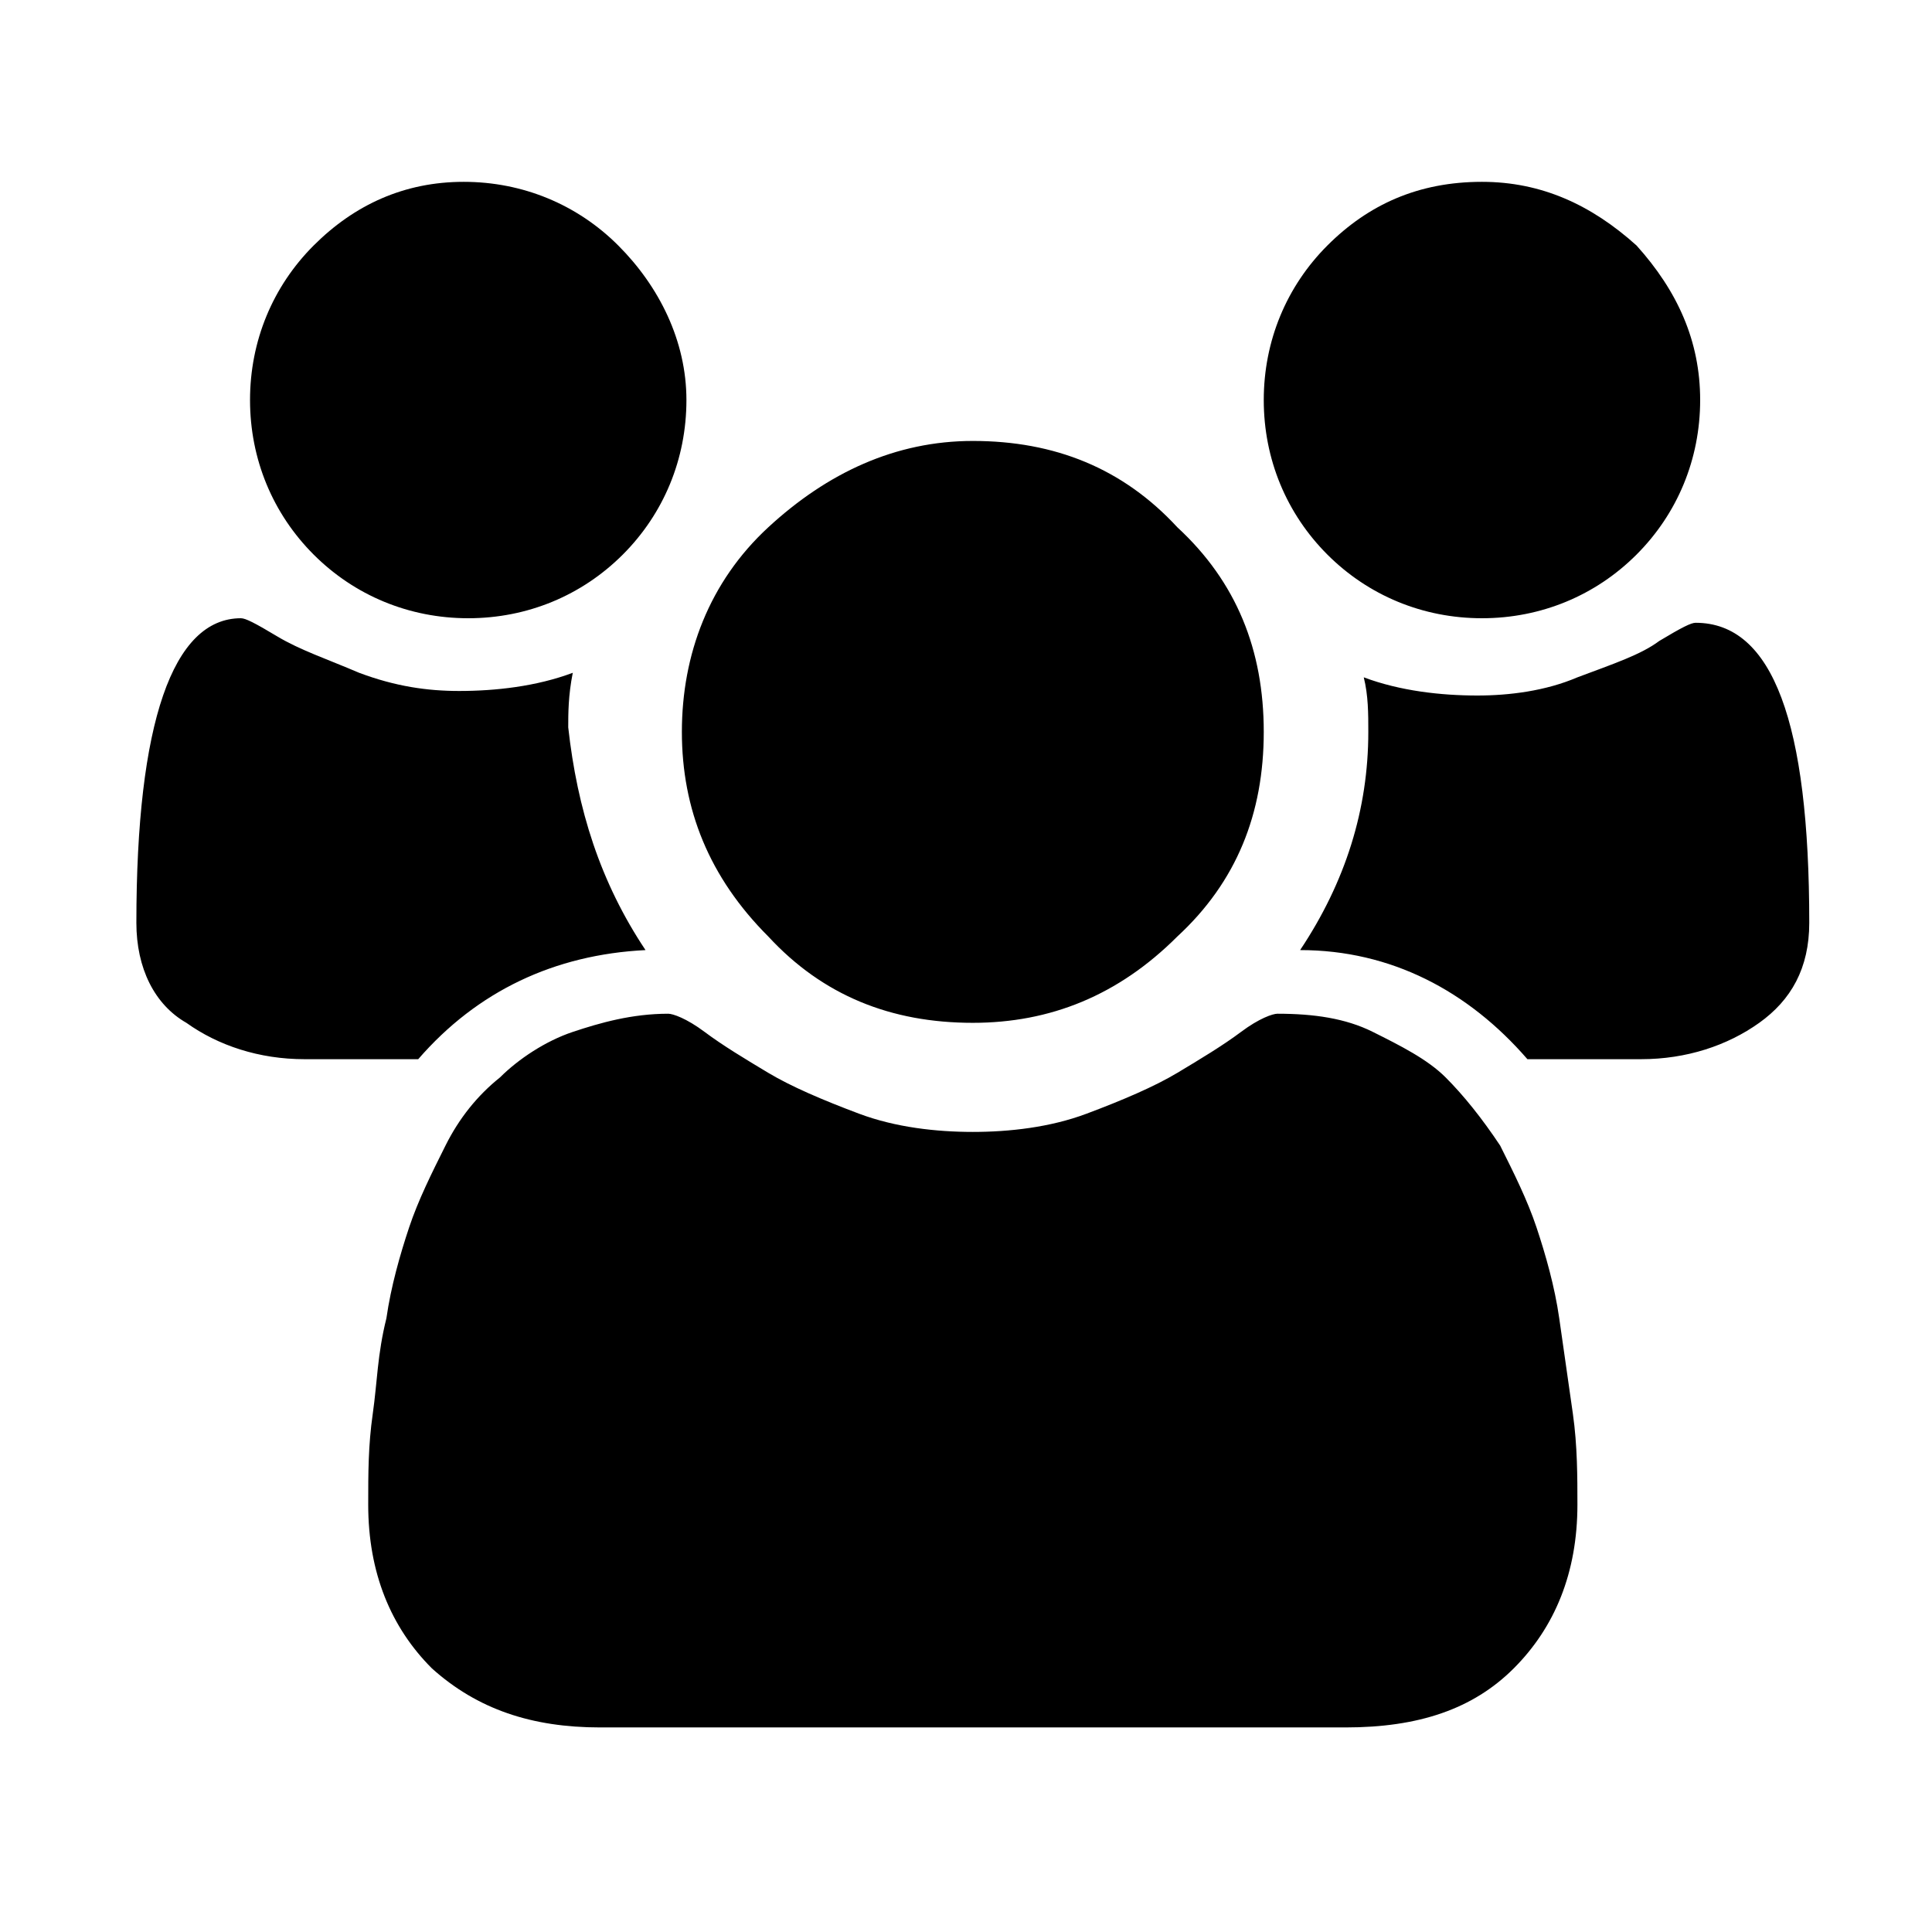 <?xml version="1.0" encoding="utf-8"?>
<!-- Generator: Adobe Illustrator 21.1.0, SVG Export Plug-In . SVG Version: 6.00 Build 0)  -->
<svg version="1.1" id="Ebene_1" xmlns="http://www.w3.org/2000/svg" xmlns:xlink="http://www.w3.org/1999/xlink" x="0px" y="0px"
	 viewBox="0 0 42.5 42.5" style="enable-background:new 0 0 42.5 42.5;" xml:space="preserve">
<path d="M14.2,20.9c-2,0.1-3.7,0.9-5,2.4H6.7c-1,0-1.9-0.3-2.6-0.8C3.4,22.1,3,21.3,3,20.3c0-4.4,0.8-6.7,2.3-6.7
	c0.1,0,0.3,0.1,0.8,0.4c0.5,0.3,1.1,0.5,1.8,0.8c0.8,0.3,1.5,0.4,2.2,0.4c0.8,0,1.7-0.1,2.5-0.4c-0.1,0.5-0.1,0.9-0.1,1.2
	C12.7,17.8,13.2,19.4,14.2,20.9z M34.7,33.1c0,1.5-0.5,2.7-1.4,3.6c-0.9,0.9-2.1,1.3-3.7,1.3H13.2c-1.5,0-2.7-0.4-3.7-1.3
	c-0.9-0.9-1.4-2.1-1.4-3.6c0-0.7,0-1.3,0.1-2s0.1-1.3,0.3-2.1c0.1-0.7,0.3-1.4,0.5-2s0.5-1.2,0.8-1.8c0.3-0.6,0.7-1.1,1.2-1.5
	c0.4-0.4,1-0.8,1.6-1s1.3-0.4,2.1-0.4c0.1,0,0.4,0.1,0.8,0.4c0.4,0.3,0.9,0.6,1.4,0.9s1.2,0.6,2,0.9c0.8,0.3,1.7,0.4,2.5,0.4
	s1.7-0.1,2.5-0.4c0.8-0.3,1.5-0.6,2-0.9c0.5-0.3,1-0.6,1.4-0.9s0.7-0.4,0.8-0.4c0.8,0,1.5,0.1,2.1,0.4s1.2,0.6,1.6,1
	c0.4,0.4,0.8,0.9,1.2,1.5c0.3,0.6,0.6,1.2,0.8,1.8c0.2,0.6,0.4,1.3,0.5,2c0.1,0.7,0.2,1.4,0.3,2.1S34.7,32.5,34.7,33.1z M15.1,8.8
	c0,1.3-0.5,2.5-1.4,3.4s-2.1,1.4-3.4,1.4s-2.5-0.5-3.4-1.4s-1.4-2.1-1.4-3.4s0.5-2.5,1.4-3.4S8.9,4,10.2,4s2.5,0.5,3.4,1.4
	S15.1,7.5,15.1,8.8z M27.8,16.1c0,1.8-0.6,3.3-1.9,4.5c-1.3,1.3-2.8,1.9-4.5,1.9c-1.8,0-3.3-0.6-4.5-1.9c-1.3-1.3-1.9-2.8-1.9-4.5
	s0.6-3.3,1.9-4.5s2.8-1.9,4.5-1.9c1.8,0,3.3,0.6,4.5,1.9C27.2,12.8,27.8,14.3,27.8,16.1z M39.8,20.3c0,1-0.4,1.7-1.1,2.2
	c-0.7,0.5-1.6,0.8-2.6,0.8h-2.5c-1.3-1.5-3-2.4-5-2.4c1-1.5,1.5-3.1,1.5-4.8c0-0.4,0-0.8-0.1-1.2c0.8,0.3,1.7,0.4,2.5,0.4
	c0.7,0,1.5-0.1,2.2-0.4c0.8-0.3,1.4-0.5,1.8-0.8c0.5-0.3,0.7-0.4,0.8-0.4C39,13.7,39.8,15.9,39.8,20.3z M37.4,8.8
	c0,1.3-0.5,2.5-1.4,3.4c-0.9,0.9-2.1,1.4-3.4,1.4c-1.3,0-2.5-0.5-3.4-1.4c-0.9-0.9-1.4-2.1-1.4-3.4s0.5-2.5,1.4-3.4
	C30.1,4.5,31.2,4,32.6,4C33.9,4,35,4.5,36,5.4C36.9,6.4,37.4,7.5,37.4,8.8z"/>
</svg>
